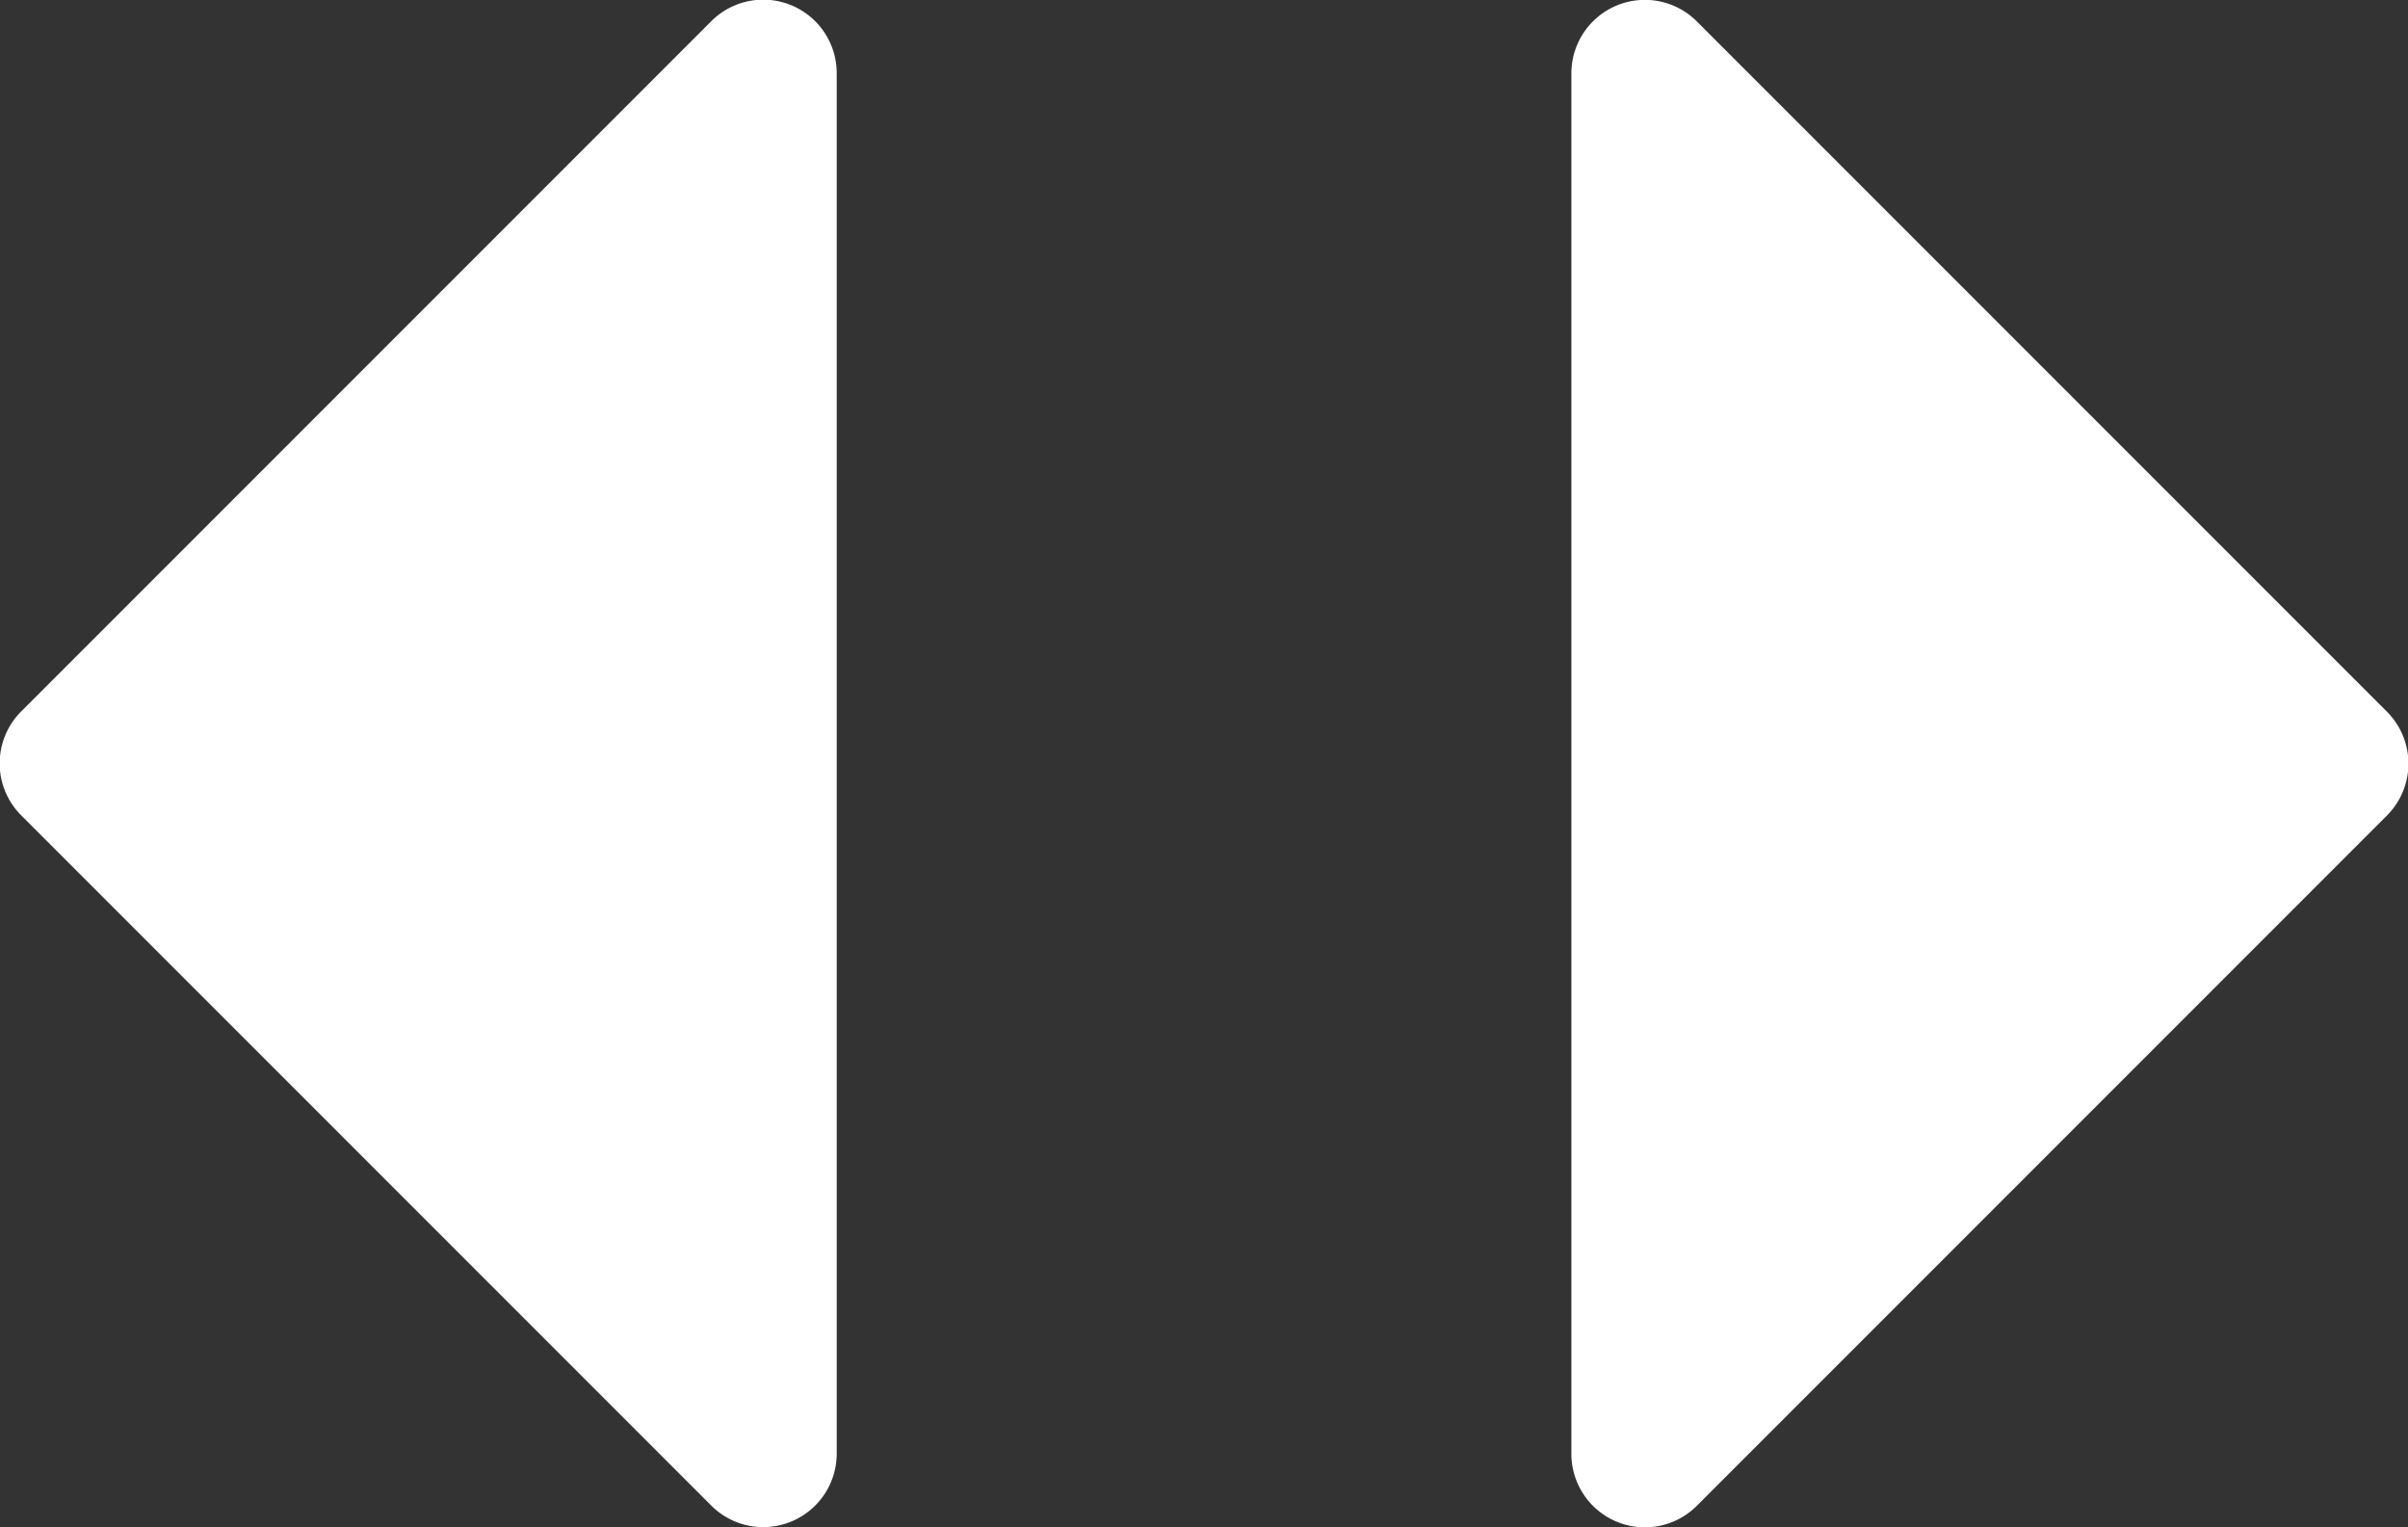 <svg xmlns="http://www.w3.org/2000/svg" width="22.937" height="14.543" viewBox="0 0 22.937 14.543">
  <rect x="0" y="0" width="22.937" height="14.543" fill="#333333" stroke="none"/>
  <g id="Group_27" data-name="Group 27" transform="translate(-949.031 -4742.229)">
    <g id="down-filled-triangular-arrow" transform="translate(935.982 4756.771) rotate(-90)">
      <path id="Path_34" data-name="Path 34" d="M13.841,28.017H.7a.7.7,0,0,0-.493,1.2l6.57,6.57a.7.7,0,0,0,.986,0l6.57-6.57A.7.7,0,0,0,13.841,28.017Z" transform="translate(0)" fill="#fff"/>
    </g>
    <g id="down-filled-triangular-arrow-2" data-name="down-filled-triangular-arrow" transform="translate(985.018 4742.229) rotate(90)">
      <path id="Path_34-2" data-name="Path 34" d="M13.841,28.017H.7a.7.7,0,0,0-.493,1.2l6.57,6.57a.7.7,0,0,0,.986,0l6.57-6.57A.7.7,0,0,0,13.841,28.017Z" transform="translate(0)" fill="#fff"/>
    </g>
  </g>
</svg>
